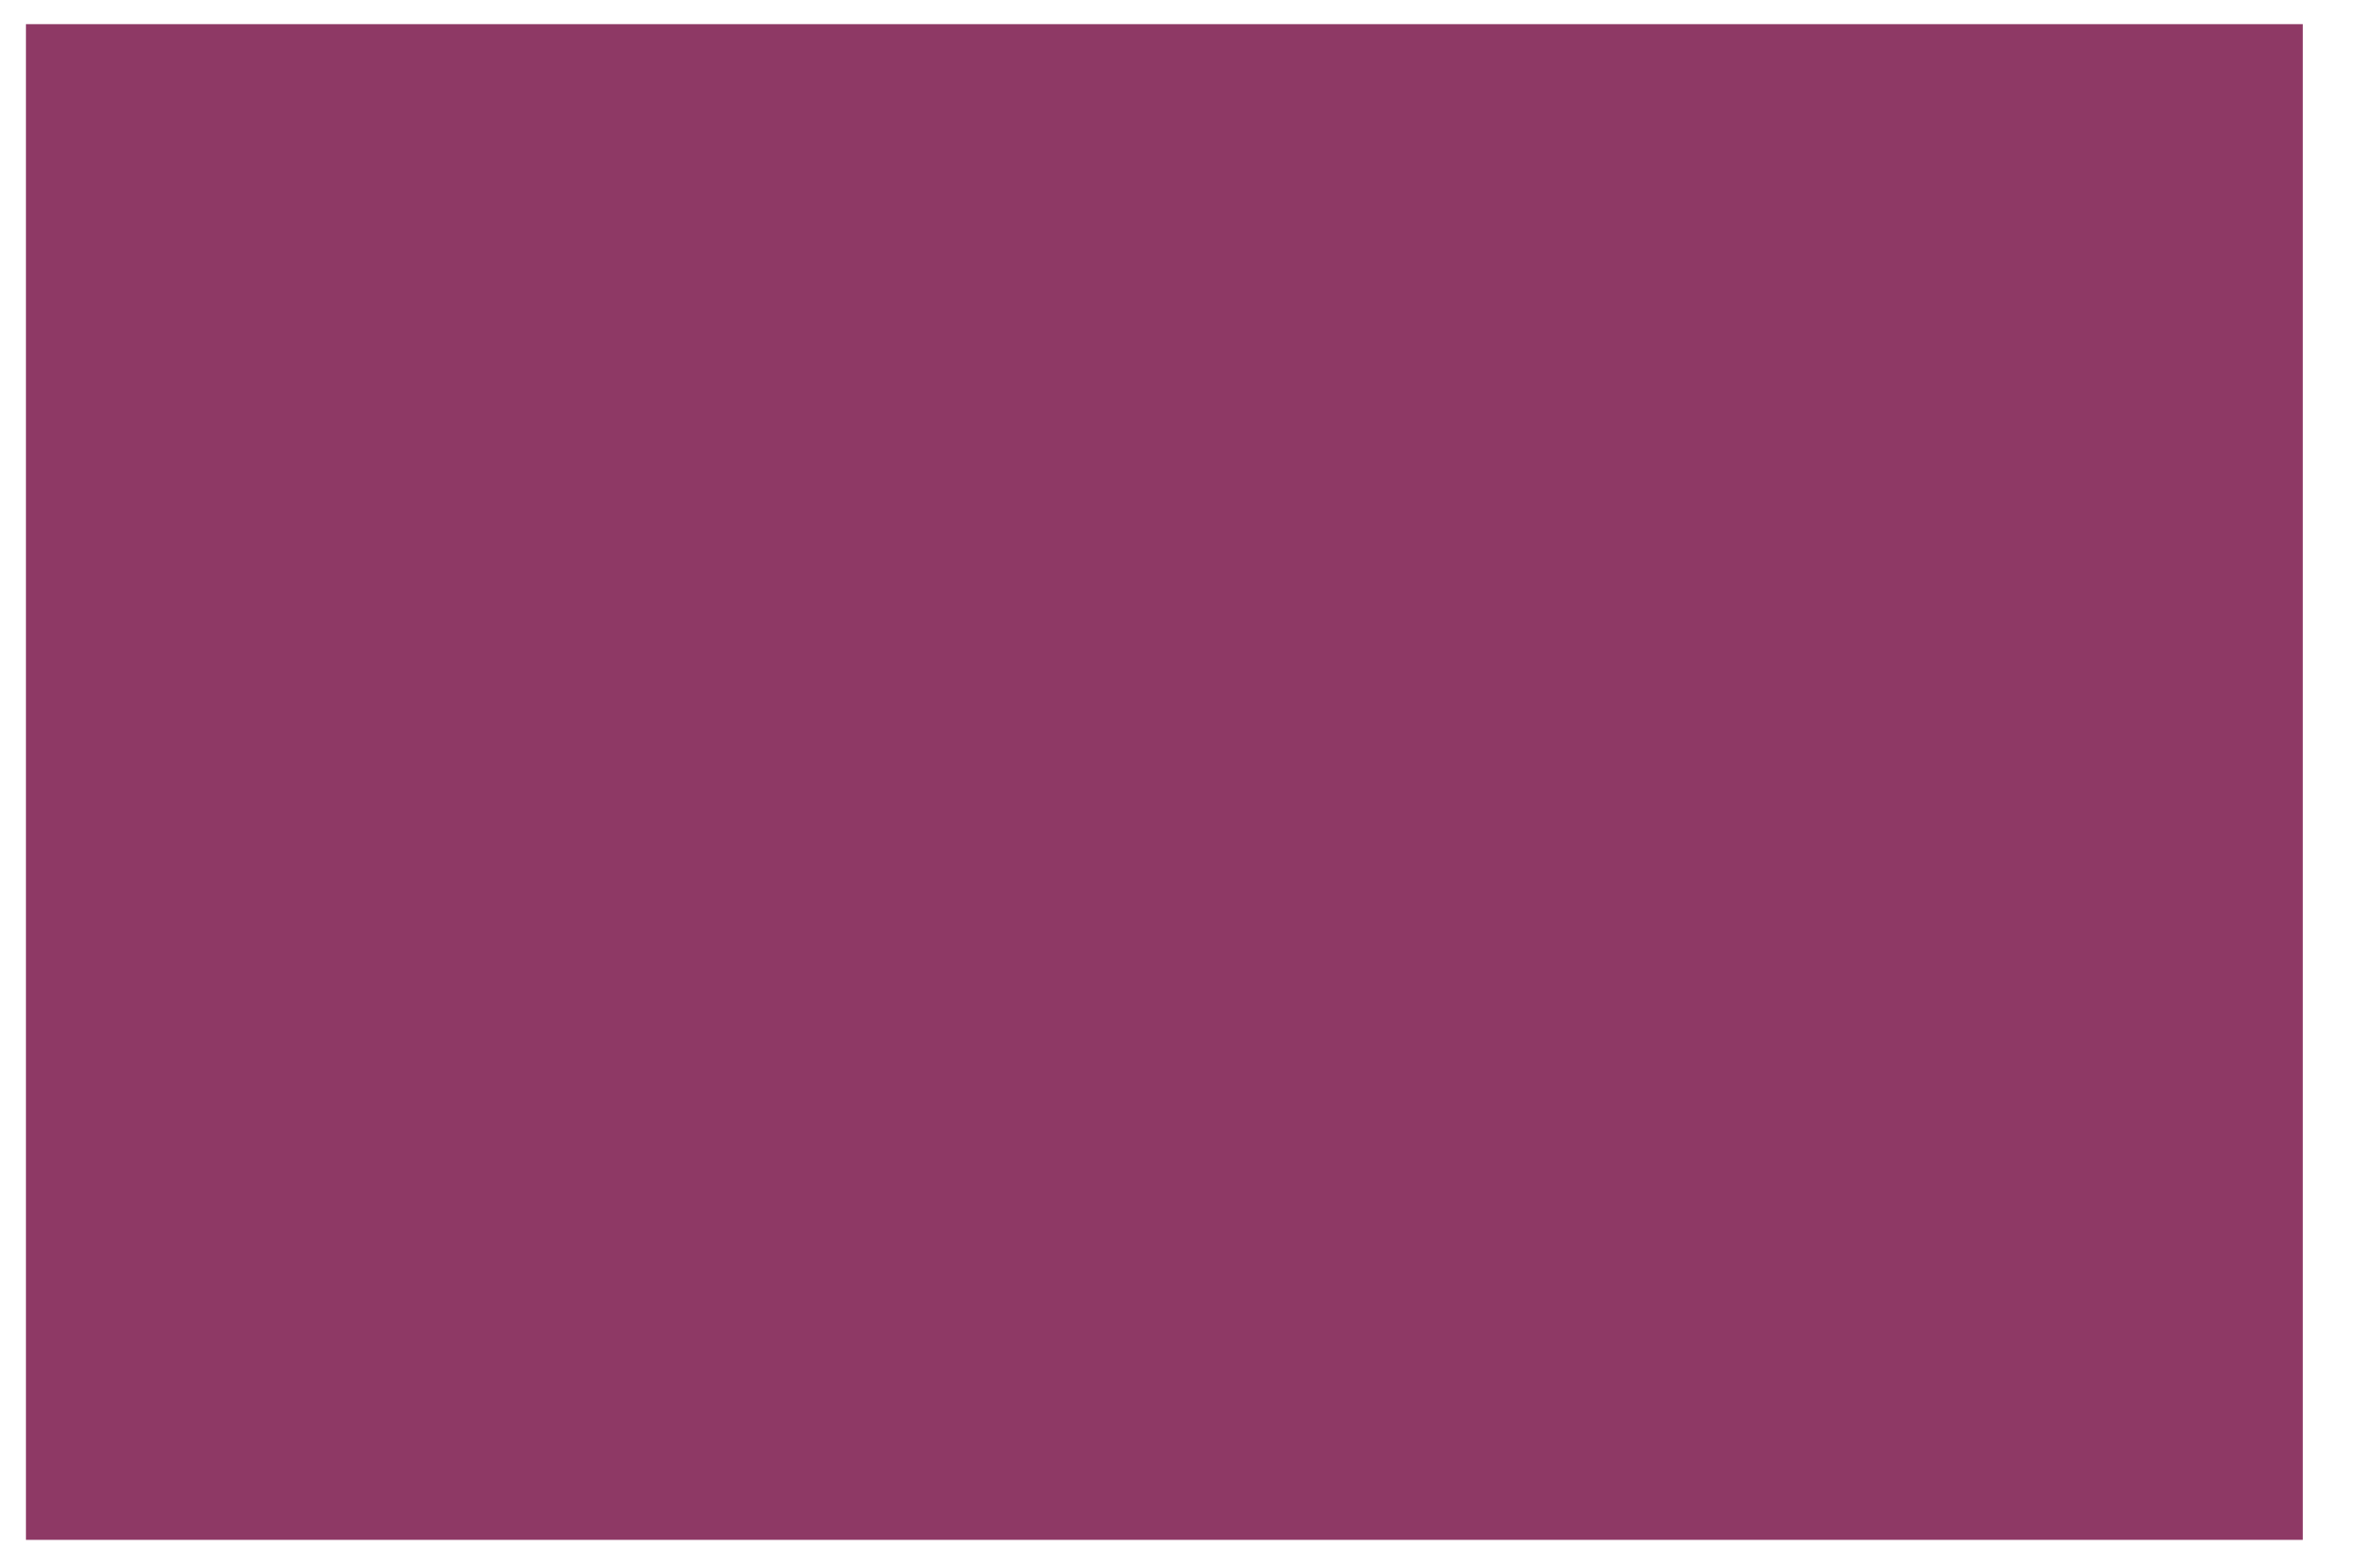 <?xml version="1.0" encoding="UTF-8" standalone="no"?>
<svg width="20px" height="13px" viewBox="0 0 20 13" version="1.1" xmlns="http://www.w3.org/2000/svg" xmlns:xlink="http://www.w3.org/1999/xlink" xmlns:sketch="http://www.bohemiancoding.com/sketch/ns">
    <!-- Generator: Sketch 3.2.2 (9983) - http://www.bohemiancoding.com/sketch -->
    <title>AsylumSeekers</title>
    <desc>Created with Sketch.</desc>
    <defs></defs>
    <g id="Page-1" stroke="none" stroke-width="1" fill="none" fill-rule="evenodd" sketch:type="MSPage">
        <g id="AsylumSeekers" sketch:type="MSLayerGroup" fill="#8E3965">
            <path d="M0.218,0.203 L19.351,0.203 L19.351,12.94 L0.218,12.94 L0.218,0.203 Z" id="Fill-4" sketch:type="MSShapeGroup"></path>
        </g>
    </g>
</svg>